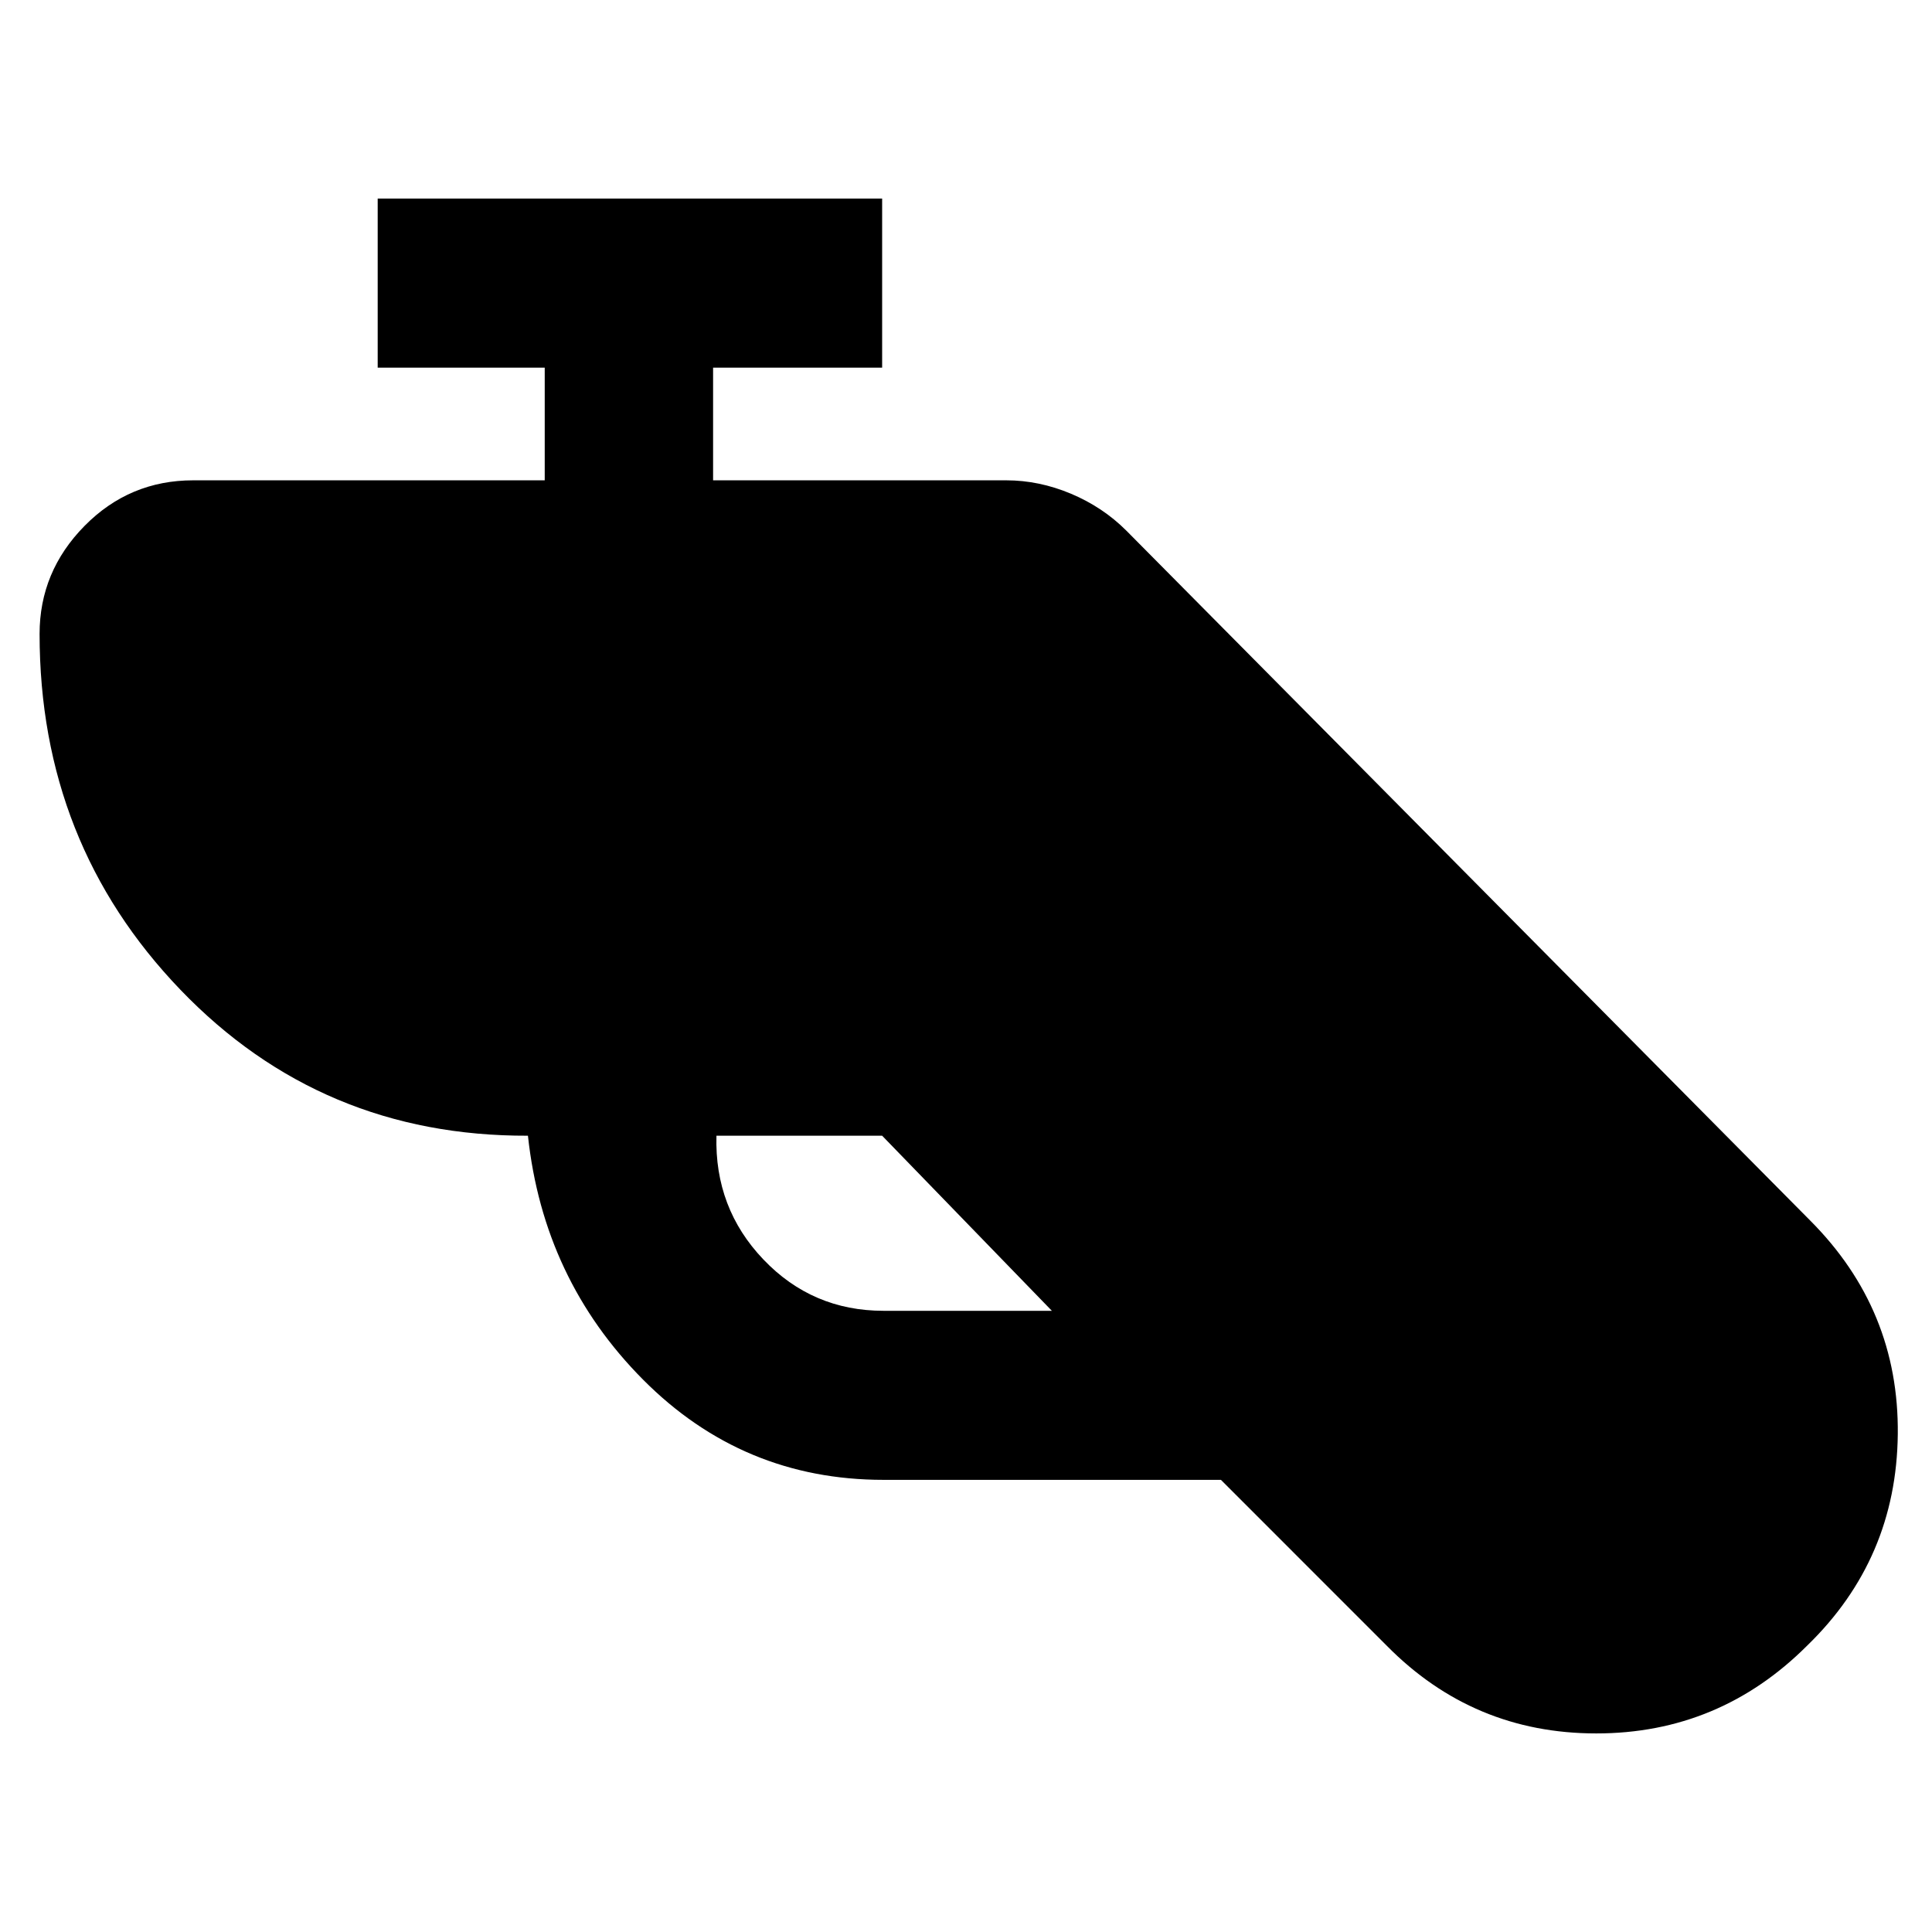 <svg xmlns="http://www.w3.org/2000/svg" height="40" viewBox="0 -960 960 960" width="40"><path d="M439-224.67q-70 0-119.5-49.83t-57.17-121.17q-102.66.34-172.66-72.5-70-72.83-70-176.83 0-31 22.33-53.67 22.33-22.66 54-22.66h174.67v-56h-83v-84h250.66v84h-84v56H500q16.33 0 32.17 6.66 15.83 6.67 27.5 18.34l339.66 342.66q44.34 44.34 43.67 106.34-.67 62-45 105-43.67 43.66-104.83 43.66-61.17 0-104.17-43.66l-82.33-82.34H439Zm-.67-171H356q-1 36 23.33 61.5 24.34 25.5 59.67 25.5h83.67l-84.34-87Z"/></svg>